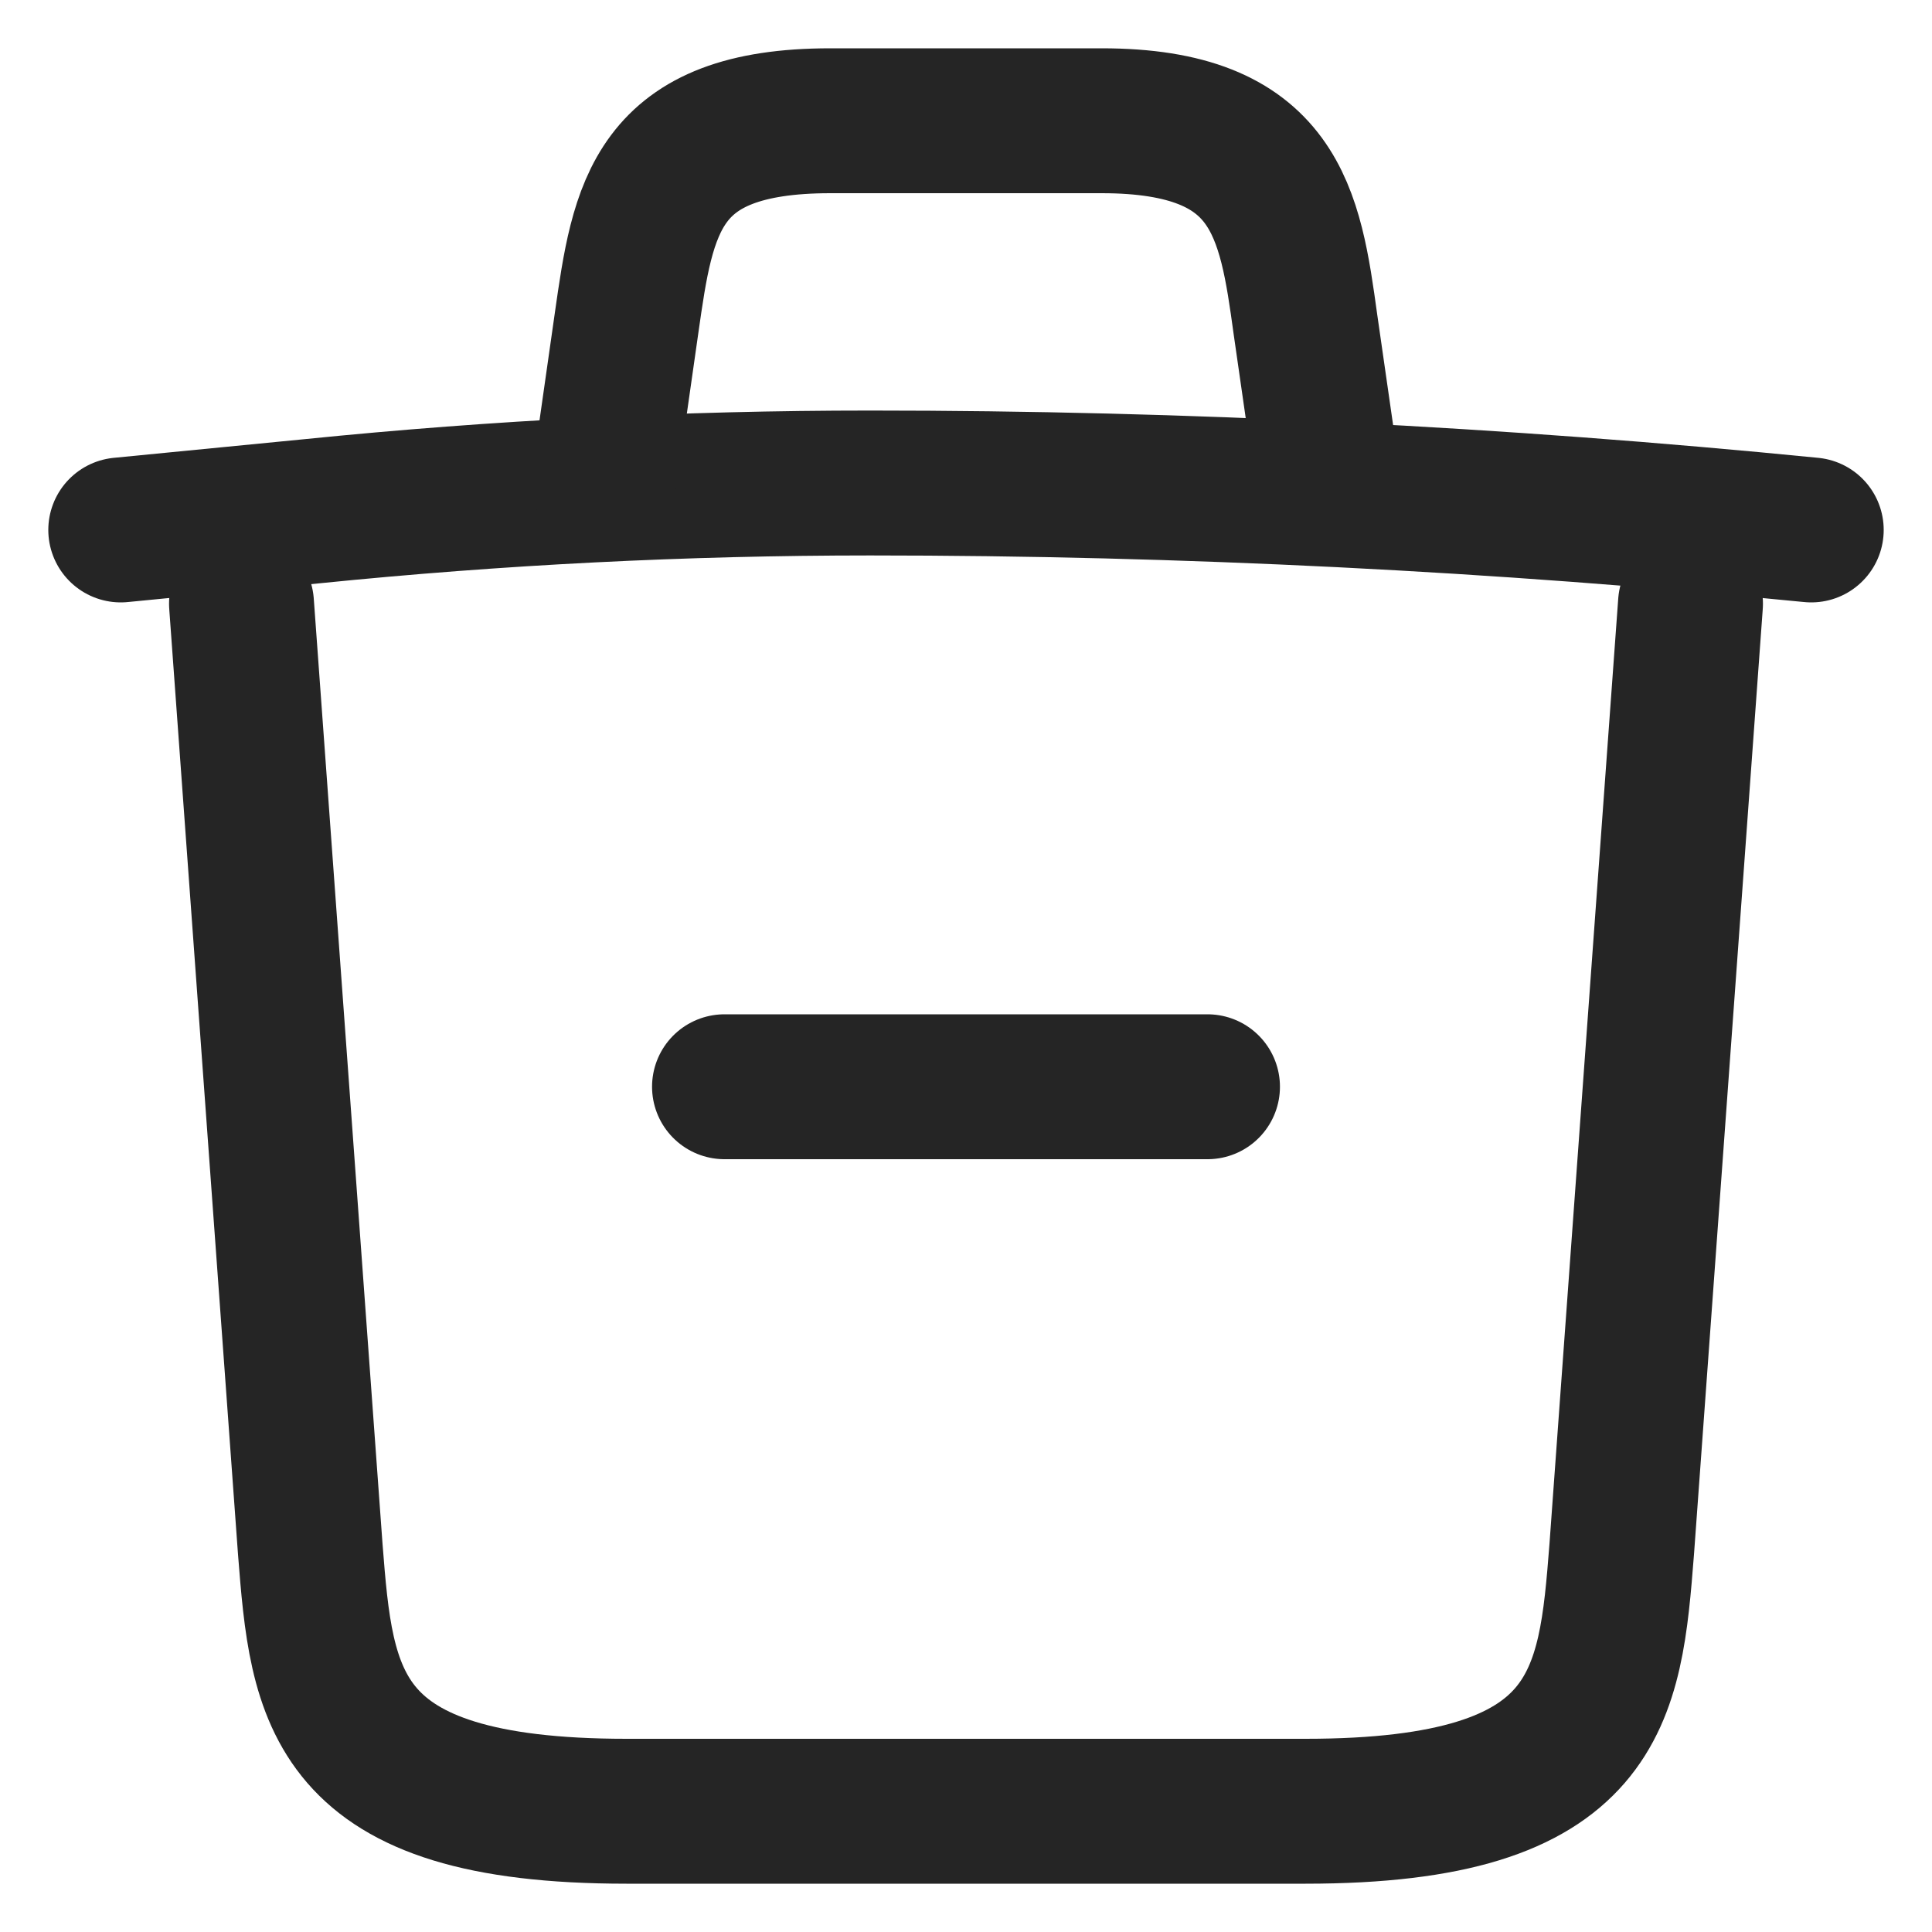 <svg width="20" height="20" viewBox="0 0 20 20" fill="none" xmlns="http://www.w3.org/2000/svg">
<g id="Frame 116" clip-path="url(#clip0_842_10951)">
<path id="Vector" d="M17.5 6.25L16.788 16.038C16.668 17.564 16.569 18.75 13.515 18.75H6.485C3.431 18.75 3.332 17.564 3.212 16.038L2.5 6.25" stroke="#252525" stroke-width="1.5" stroke-linecap="round" stroke-linejoin="round"/>
<path id="Vector_2" d="M18.75 5.486C15.512 5.165 12.256 5 9.008 5C7.083 5 5.158 5.097 3.233 5.292L1.25 5.486" stroke="#252525" stroke-width="1.5" stroke-linecap="round" stroke-linejoin="round"/>
<path id="Vector_3" d="M7.5 11.25H12.5" stroke="#252525" stroke-width="1.5" stroke-linecap="round" stroke-linejoin="round"/>
<path id="Vector_4" d="M6.25 5L6.486 3.346C6.657 2.146 6.786 1.25 8.596 1.25H11.404C13.214 1.25 13.354 2.197 13.514 3.359L13.75 5" stroke="#252525" stroke-width="1.5" stroke-linecap="round" stroke-linejoin="round"/>
</g>
<defs>
<clipPath id="clip0_842_10951">
<rect width="20" height="20" fill="white"/>
</clipPath>
</defs>
</svg>
